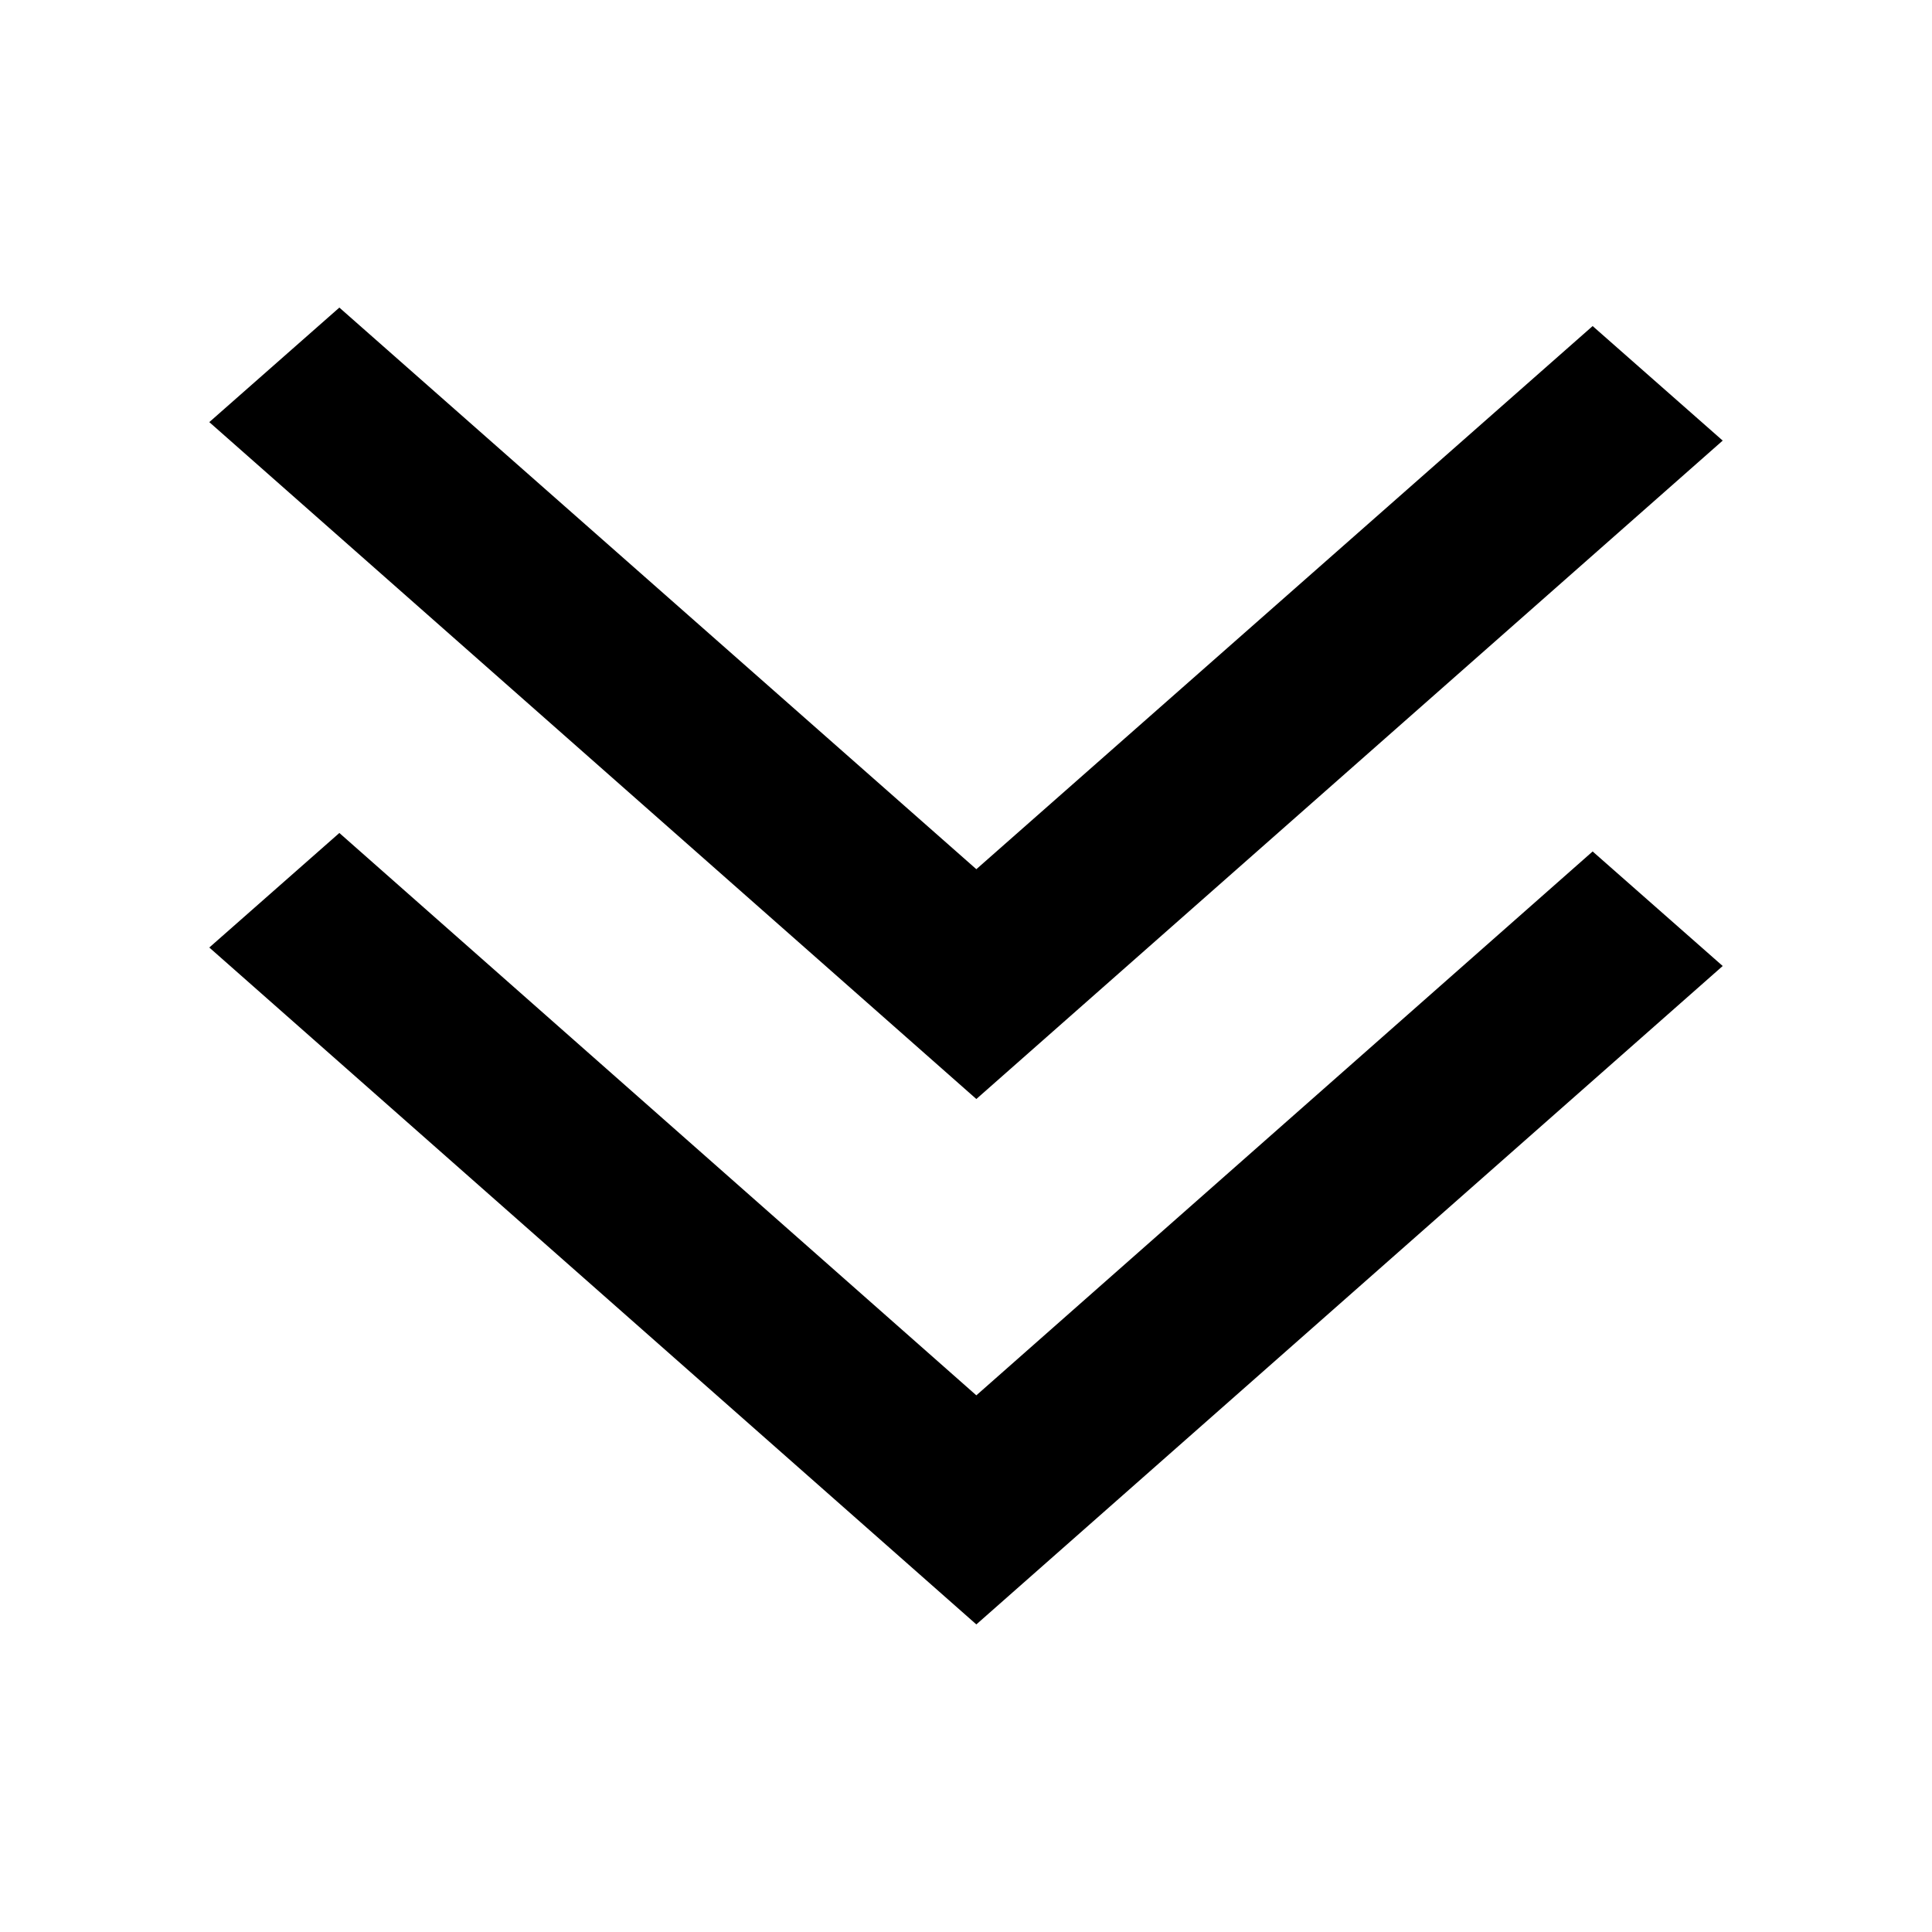 <?xml version="1.0" encoding="utf-8"?>
<!-- Generator: Adobe Illustrator 16.0.0, SVG Export Plug-In . SVG Version: 6.00 Build 0)  -->
<!DOCTYPE svg PUBLIC "-//W3C//DTD SVG 1.1//EN" "http://www.w3.org/Graphics/SVG/1.1/DTD/svg11.dtd">
<svg version="1.1" id="Layer_1" xmlns="http://www.w3.org/2000/svg" xmlns:xlink="http://www.w3.org/1999/xlink" x="0px" y="0px"
	 width="300px" height="300px" viewBox="0 0 300 300" style="enable-background:new 0 0 300 300;" xml:space="preserve">
<path d="M151.606,170.654L32.5,65.547l20.195-17.786l98.911,87.207l95.698-84.338L267.5,68.416L151.606,170.654z M151.606,252.239
	L32.5,147.131l20.195-17.786l98.911,87.322l95.698-84.453L267.5,150L151.606,252.239z"/>
<g id="Restricted">
</g>
<g id="Help">
</g>
</svg>
